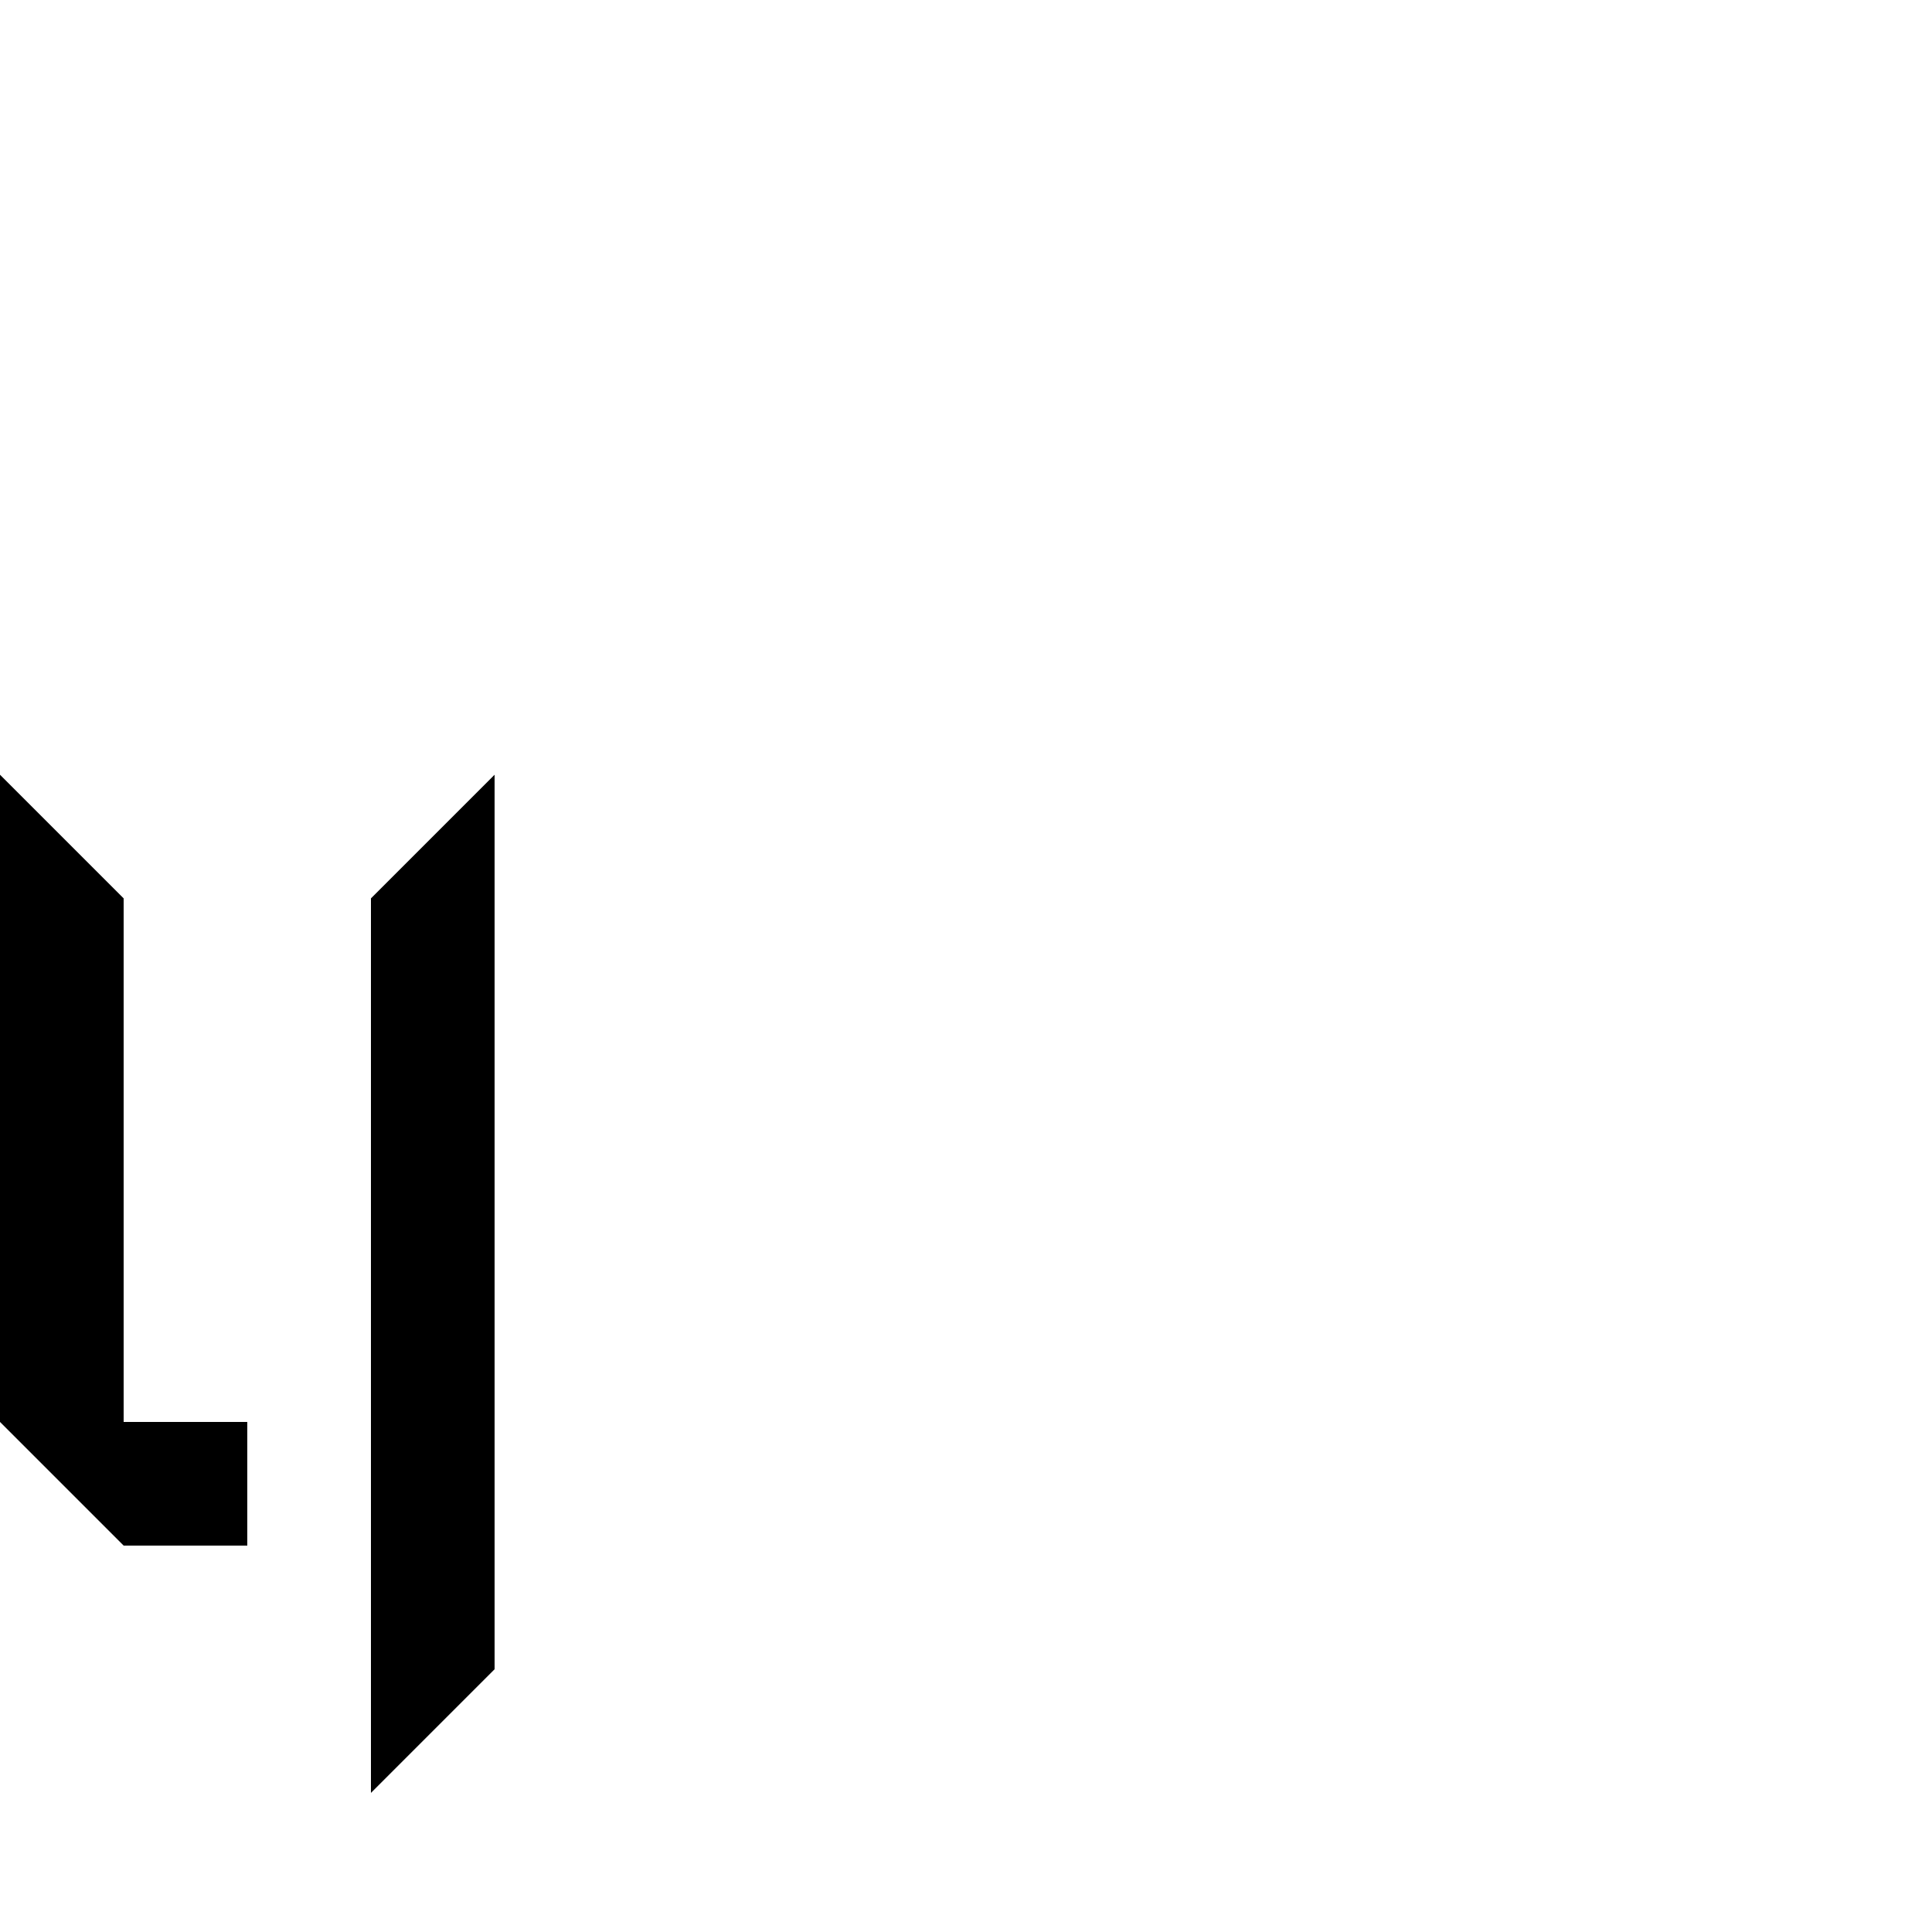 <?xml version="1.0" encoding="UTF-8"?>
<!-- Created with Inkscape (http://www.inkscape.org/) -->
<svg width="1e3" height="1e3" inkscape:version="0.92.3 (2405546, 2018-03-11)" sodipodi:docname="y_lower.svg" version="1.1" viewBox="0 0 264.583 264.583" xmlns="http://www.w3.org/2000/svg" xmlns:cc="http://creativecommons.org/ns#" xmlns:dc="http://purl.org/dc/elements/1.1/" xmlns:inkscape="http://www.inkscape.org/namespaces/inkscape" xmlns:rdf="http://www.w3.org/1999/02/22-rdf-syntax-ns#" xmlns:sodipodi="http://sodipodi.sourceforge.net/DTD/sodipodi-0.dtd">
  <sodipodi:namedview id="base" bordercolor="#666666" borderopacity="1.0" inkscape:current-layer="layer2" inkscape:cx="471.81411" inkscape:cy="423.85326" inkscape:document-units="mm" inkscape:guide-bbox="true" inkscape:pagecheckerboard="true" inkscape:pageopacity="0.0" inkscape:pageshadow="2" inkscape:window-height="1043" inkscape:window-maximized="1" inkscape:window-width="1869" inkscape:window-x="1971" inkscape:window-y="0" inkscape:zoom="0.5" pagecolor="#ffffff" showgrid="false" showguides="true" units="px">
    <sodipodi:guide inkscape:color="rgb(0,0,255)" inkscape:label="" inkscape:locked="false" orientation="0,1" position="-16.933,52.917"/>
    <sodipodi:guide inkscape:color="rgb(0,0,255)" inkscape:label="" inkscape:locked="false" orientation="0,1" position="-16.933,141.552"/>
    <sodipodi:guide inkscape:color="rgb(0,0,255)" inkscape:label="" inkscape:locked="false" orientation="0,1" position="-16.933,220.133"/>
    <sodipodi:guide inkscape:color="rgb(0,0,255)" inkscape:label="" inkscape:locked="false" orientation="0,1" position="-16.933,237.067"/>
    <sodipodi:guide inkscape:color="rgb(0,0,255)" inkscape:label="" inkscape:locked="false" orientation="0,1" position="-16.933,158.485"/>
    <sodipodi:guide inkscape:color="rgb(0,0,255)" inkscape:label="" inkscape:locked="false" orientation="0,1" position="-16.933,69.85"/>
  </sodipodi:namedview>
  <g transform="translate(0,-735.417)" inkscape:groupmode="layer" inkscape:label="Layer 2">
    <path d="m0 841.515v88.635l16.933 16.933h16.933v-16.933h-16.933v-71.702z" inkscape:connector-curvature="0" sodipodi:nodetypes="cccccccc"/>
    <path d="m67.733 841.515-16.933 16.933v122.502l16.933-16.933z" inkscape:connector-curvature="0" sodipodi:nodetypes="ccccc"/>
  </g>
</svg>
